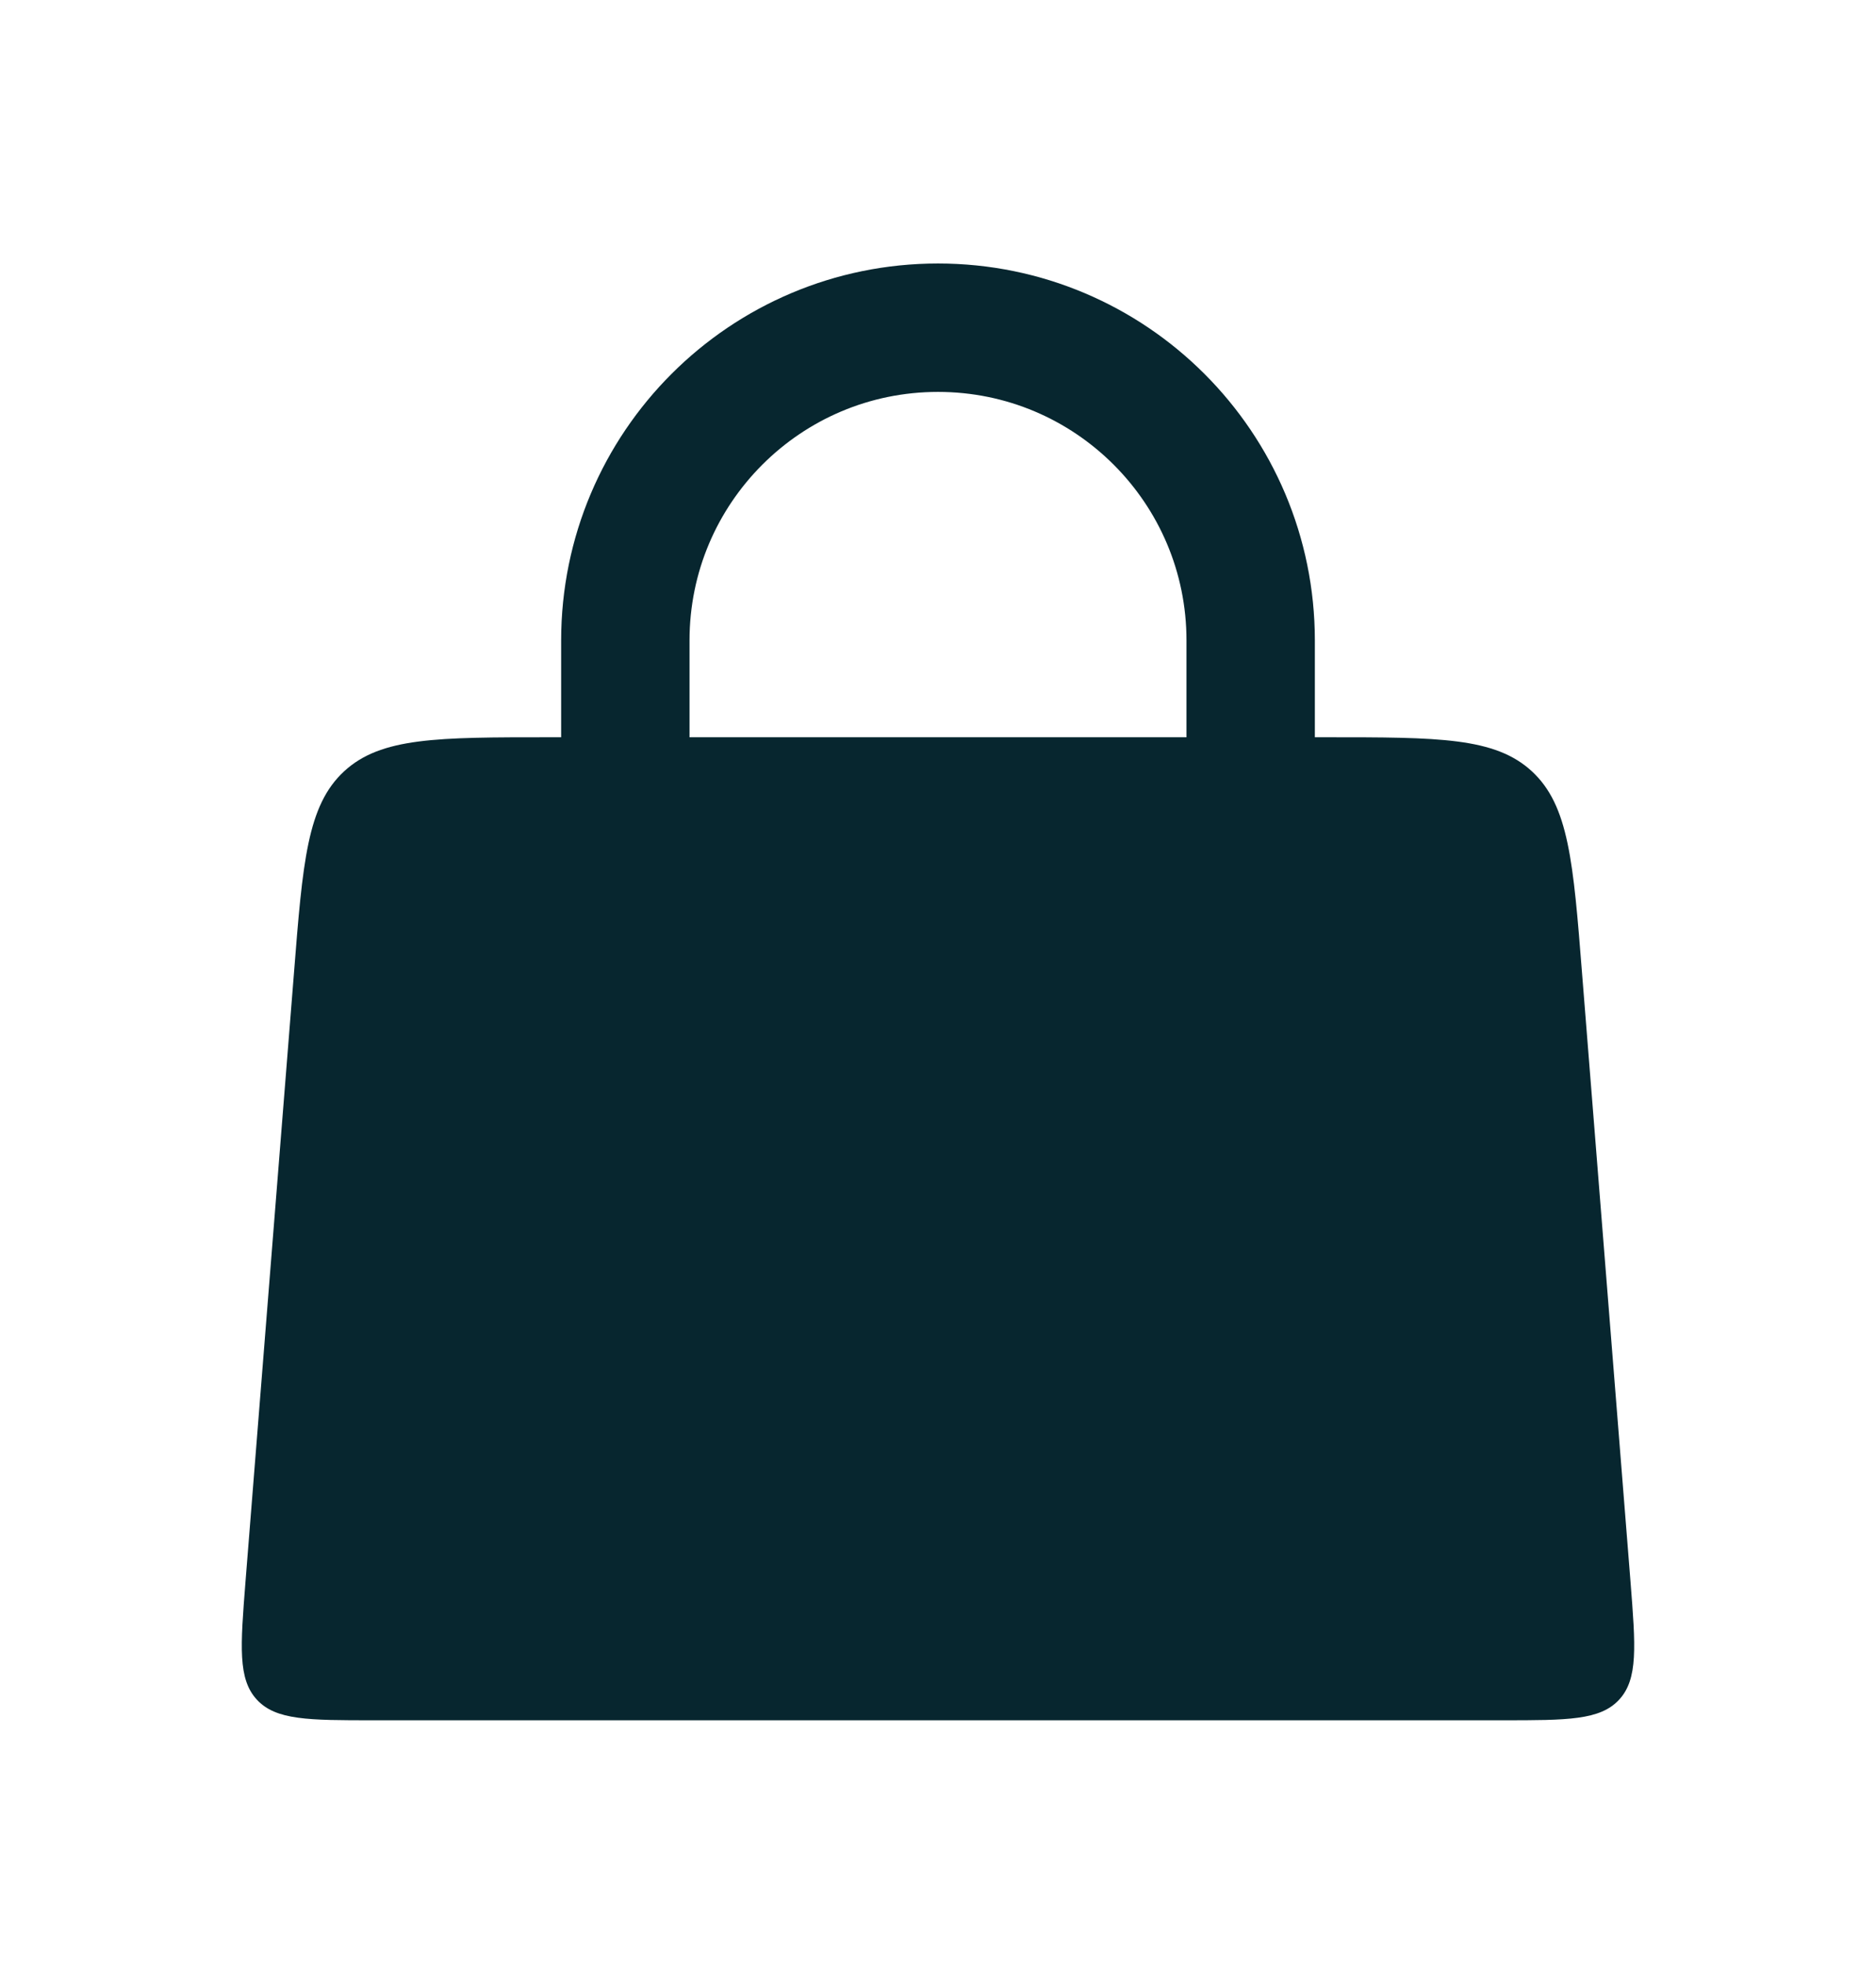 <svg width="21" height="22" viewBox="0 0 21 22" fill="none" xmlns="http://www.w3.org/2000/svg">
<path d="M7 11L7 7.167C7 5.234 8.567 3.667 10.5 3.667V3.667C12.433 3.667 14 5.234 14 7.167L14 11" stroke="#07262F" stroke-width="1.437" stroke-linecap="round"/>
<path d="M3.29 10.896C3.389 9.64 3.439 9.013 3.852 8.631C4.265 8.25 4.895 8.25 6.154 8.25H14.846C16.105 8.25 16.735 8.25 17.148 8.631C17.561 9.013 17.611 9.64 17.71 10.896L18.252 17.699C18.309 18.425 18.338 18.788 18.125 19.019C17.912 19.25 17.547 19.25 16.819 19.25H4.181C3.453 19.25 3.088 19.25 2.875 19.019C2.662 18.788 2.691 18.425 2.748 17.699L3.29 10.896Z" fill="#07262F"/>
</svg>
